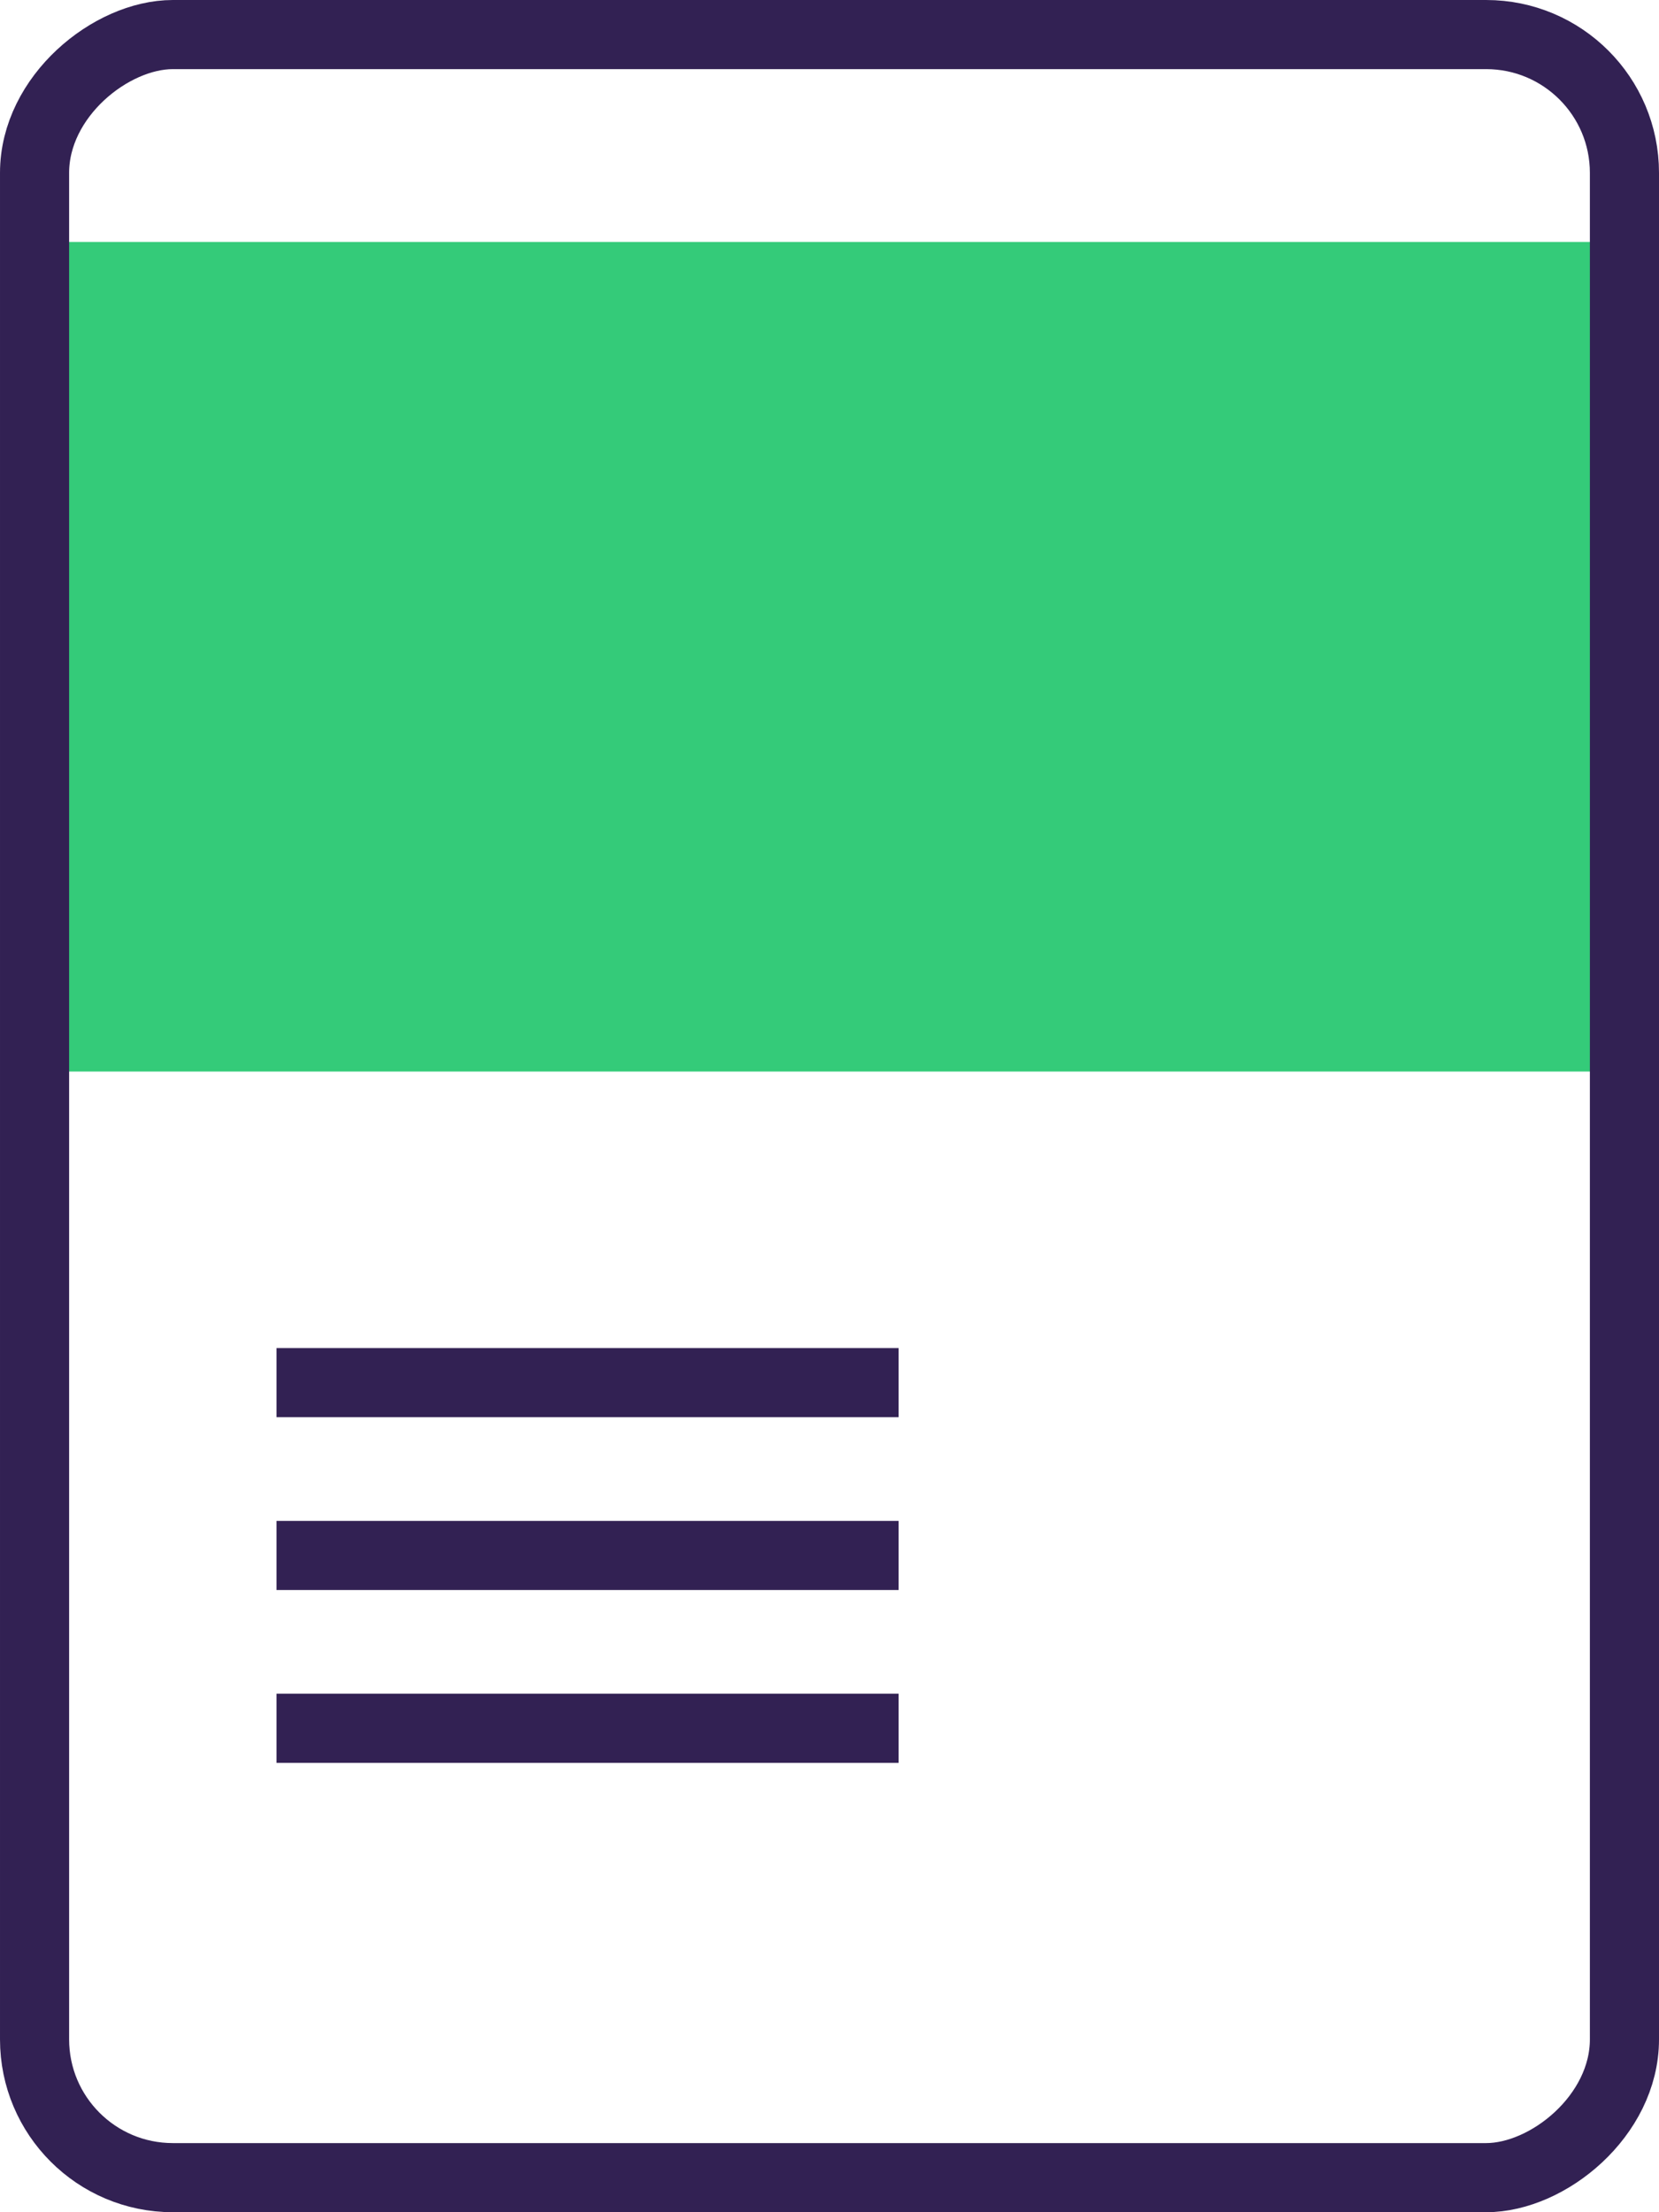 <svg width="48" height="64" viewBox="0 0 48 64" fill="none" xmlns="http://www.w3.org/2000/svg">
<rect x="1.959" y="7" width="45.061" height="24" fill="#34CB79"/>
<rect x="47" y="1" width="62" height="46" rx="4" transform="rotate(90 47 1)" stroke="#322153" stroke-width="2"/>
<line x1="8" y1="40" x2="26" y2="40" stroke="#322153" stroke-width="2" stroke-linejoin="round"/>
<line x1="8" y1="45" x2="26" y2="45" stroke="#322153" stroke-width="2" stroke-linejoin="round"/>
<line x1="8" y1="50" x2="26" y2="50" stroke="#322153" stroke-width="2" stroke-linejoin="round"/>
</svg>
